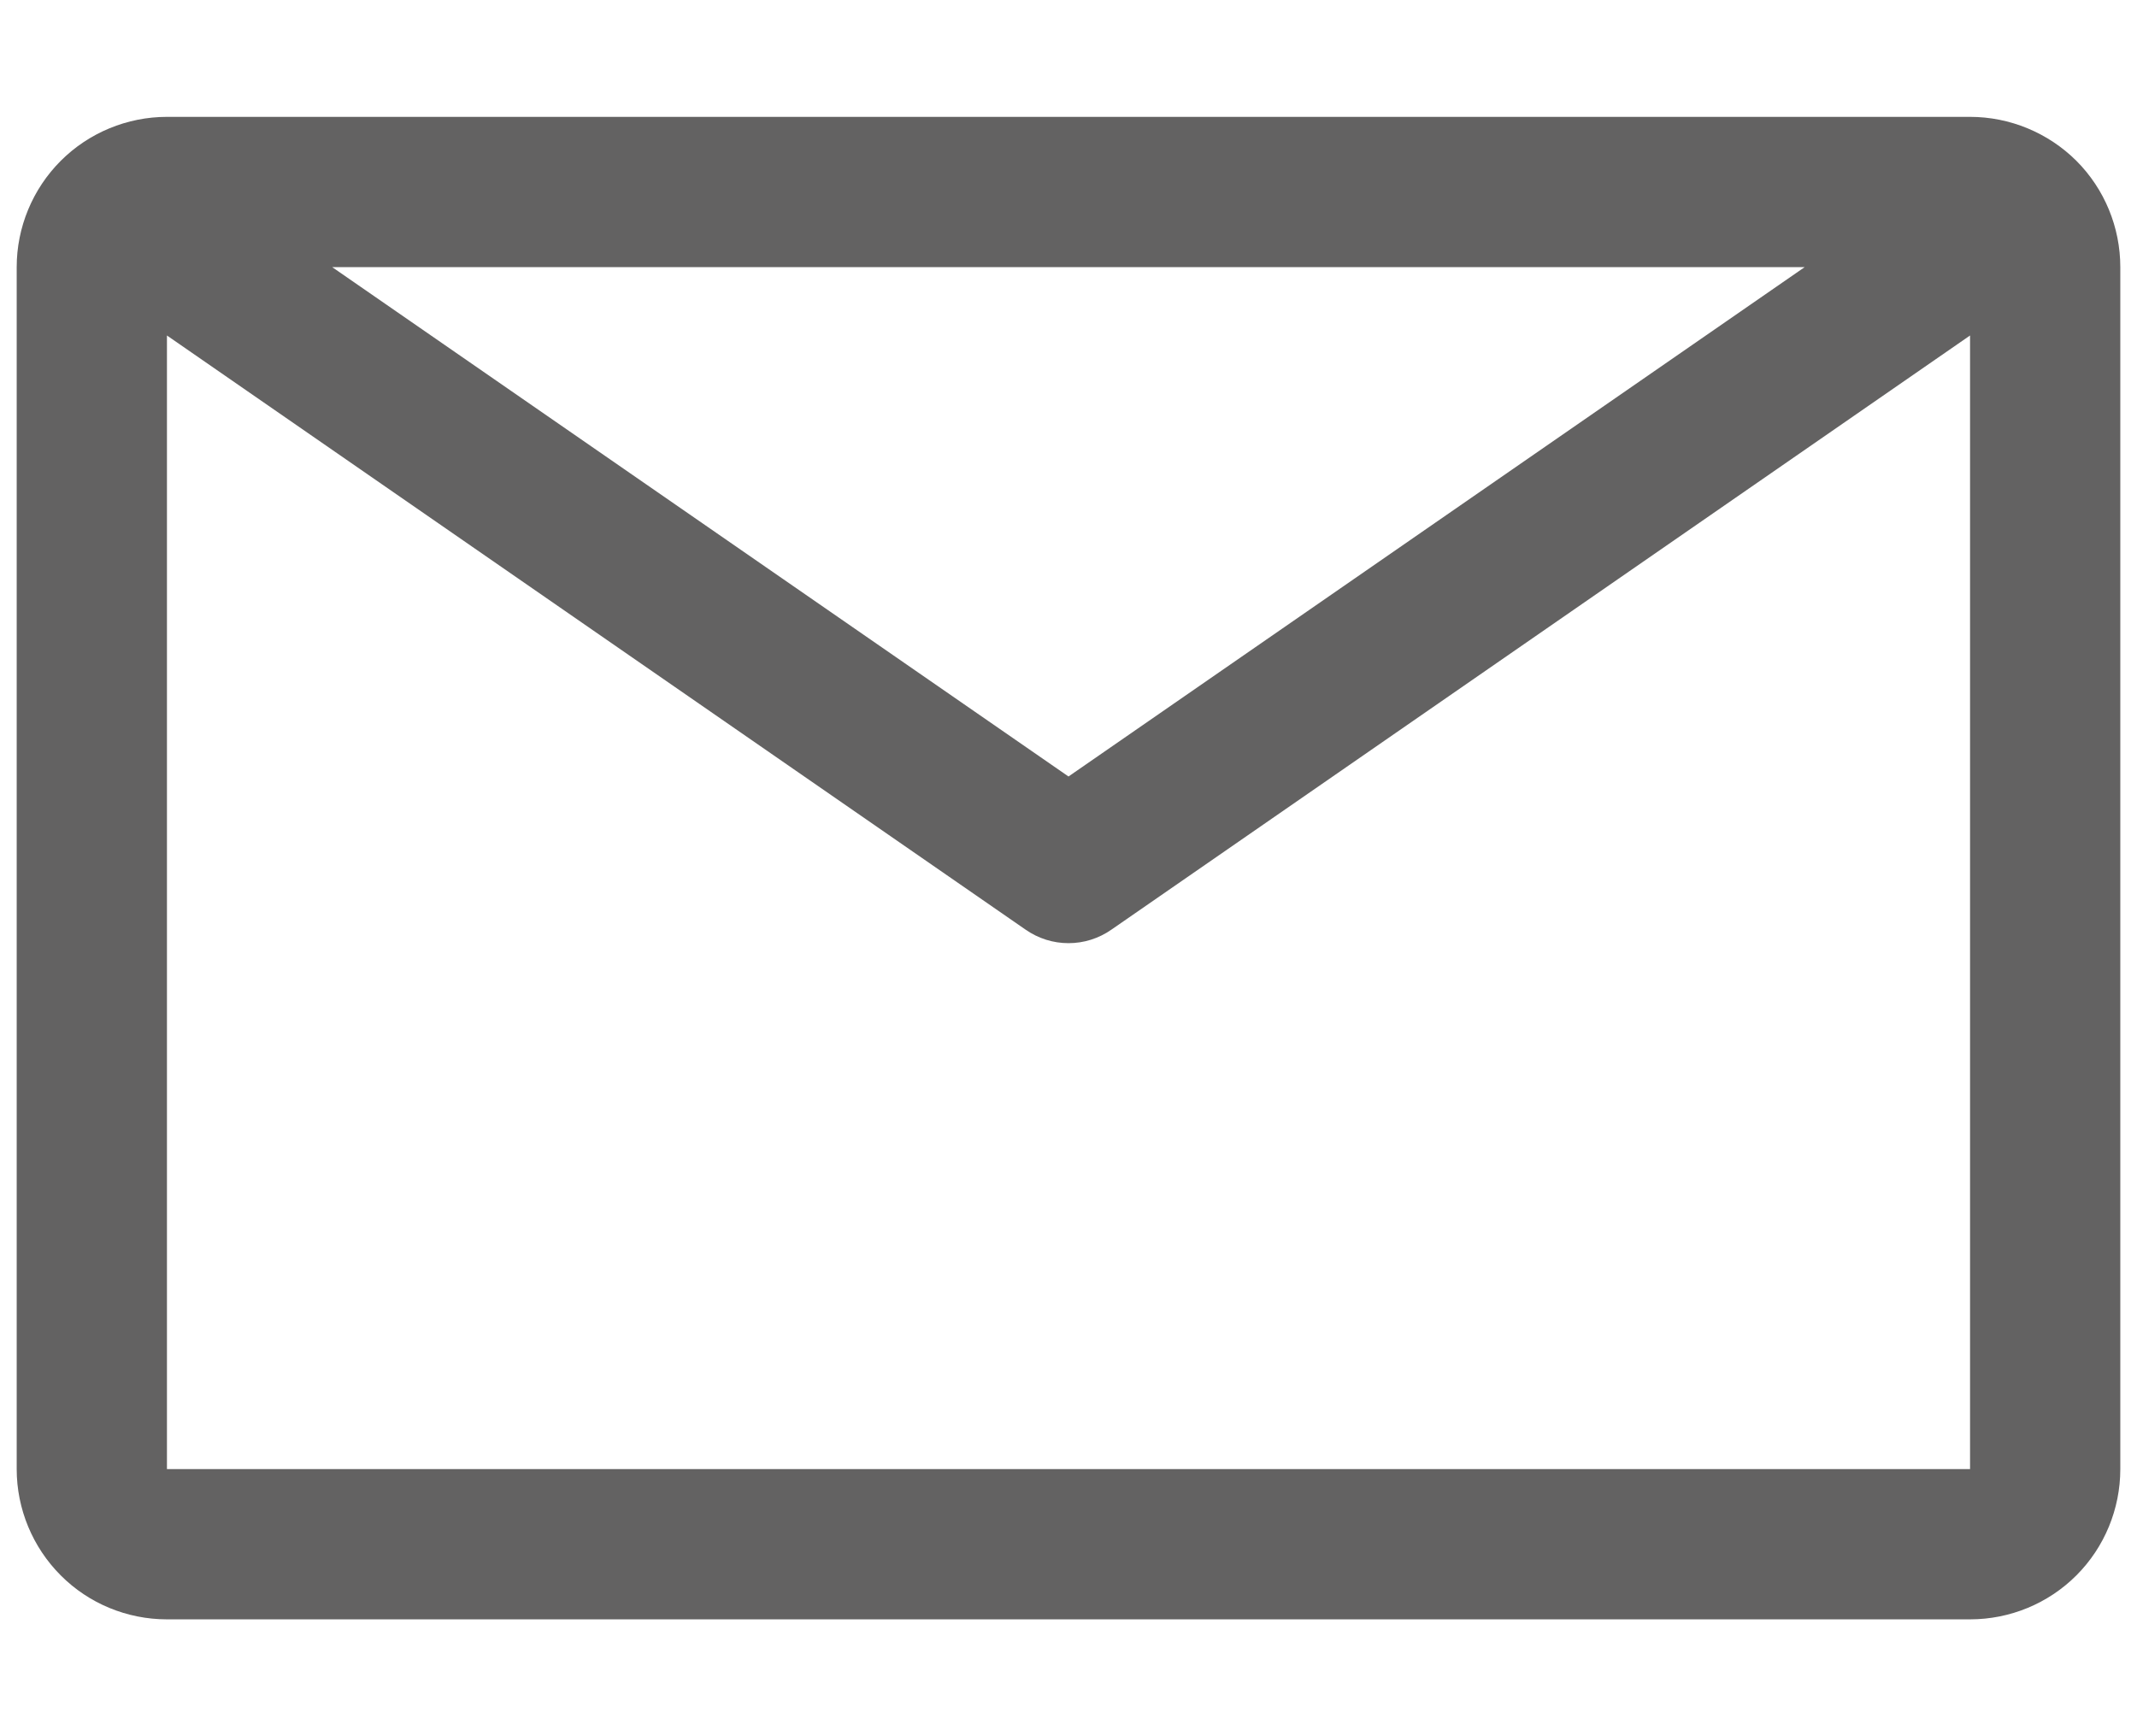 <svg width="16" height="13" viewBox="0 0 16 13" fill="none" xmlns="http://www.w3.org/2000/svg">
<path d="M14.75 0.875H1.25C0.952 0.875 0.665 0.994 0.455 1.204C0.244 1.415 0.125 1.702 0.125 2V11C0.125 11.298 0.244 11.585 0.455 11.796C0.665 12.007 0.952 12.125 1.25 12.125H14.75C15.048 12.125 15.335 12.007 15.546 11.796C15.757 11.585 15.875 11.298 15.875 11V2C15.875 1.702 15.757 1.415 15.546 1.204C15.335 0.994 15.048 0.875 14.75 0.875ZM13.512 2L8 5.814L2.487 2H13.512ZM1.25 11V2.512L7.679 6.961C7.774 7.027 7.885 7.062 8 7.062C8.115 7.062 8.226 7.027 8.321 6.961L14.75 2.512V11H1.25Z" fill="#636262"/>
</svg>
